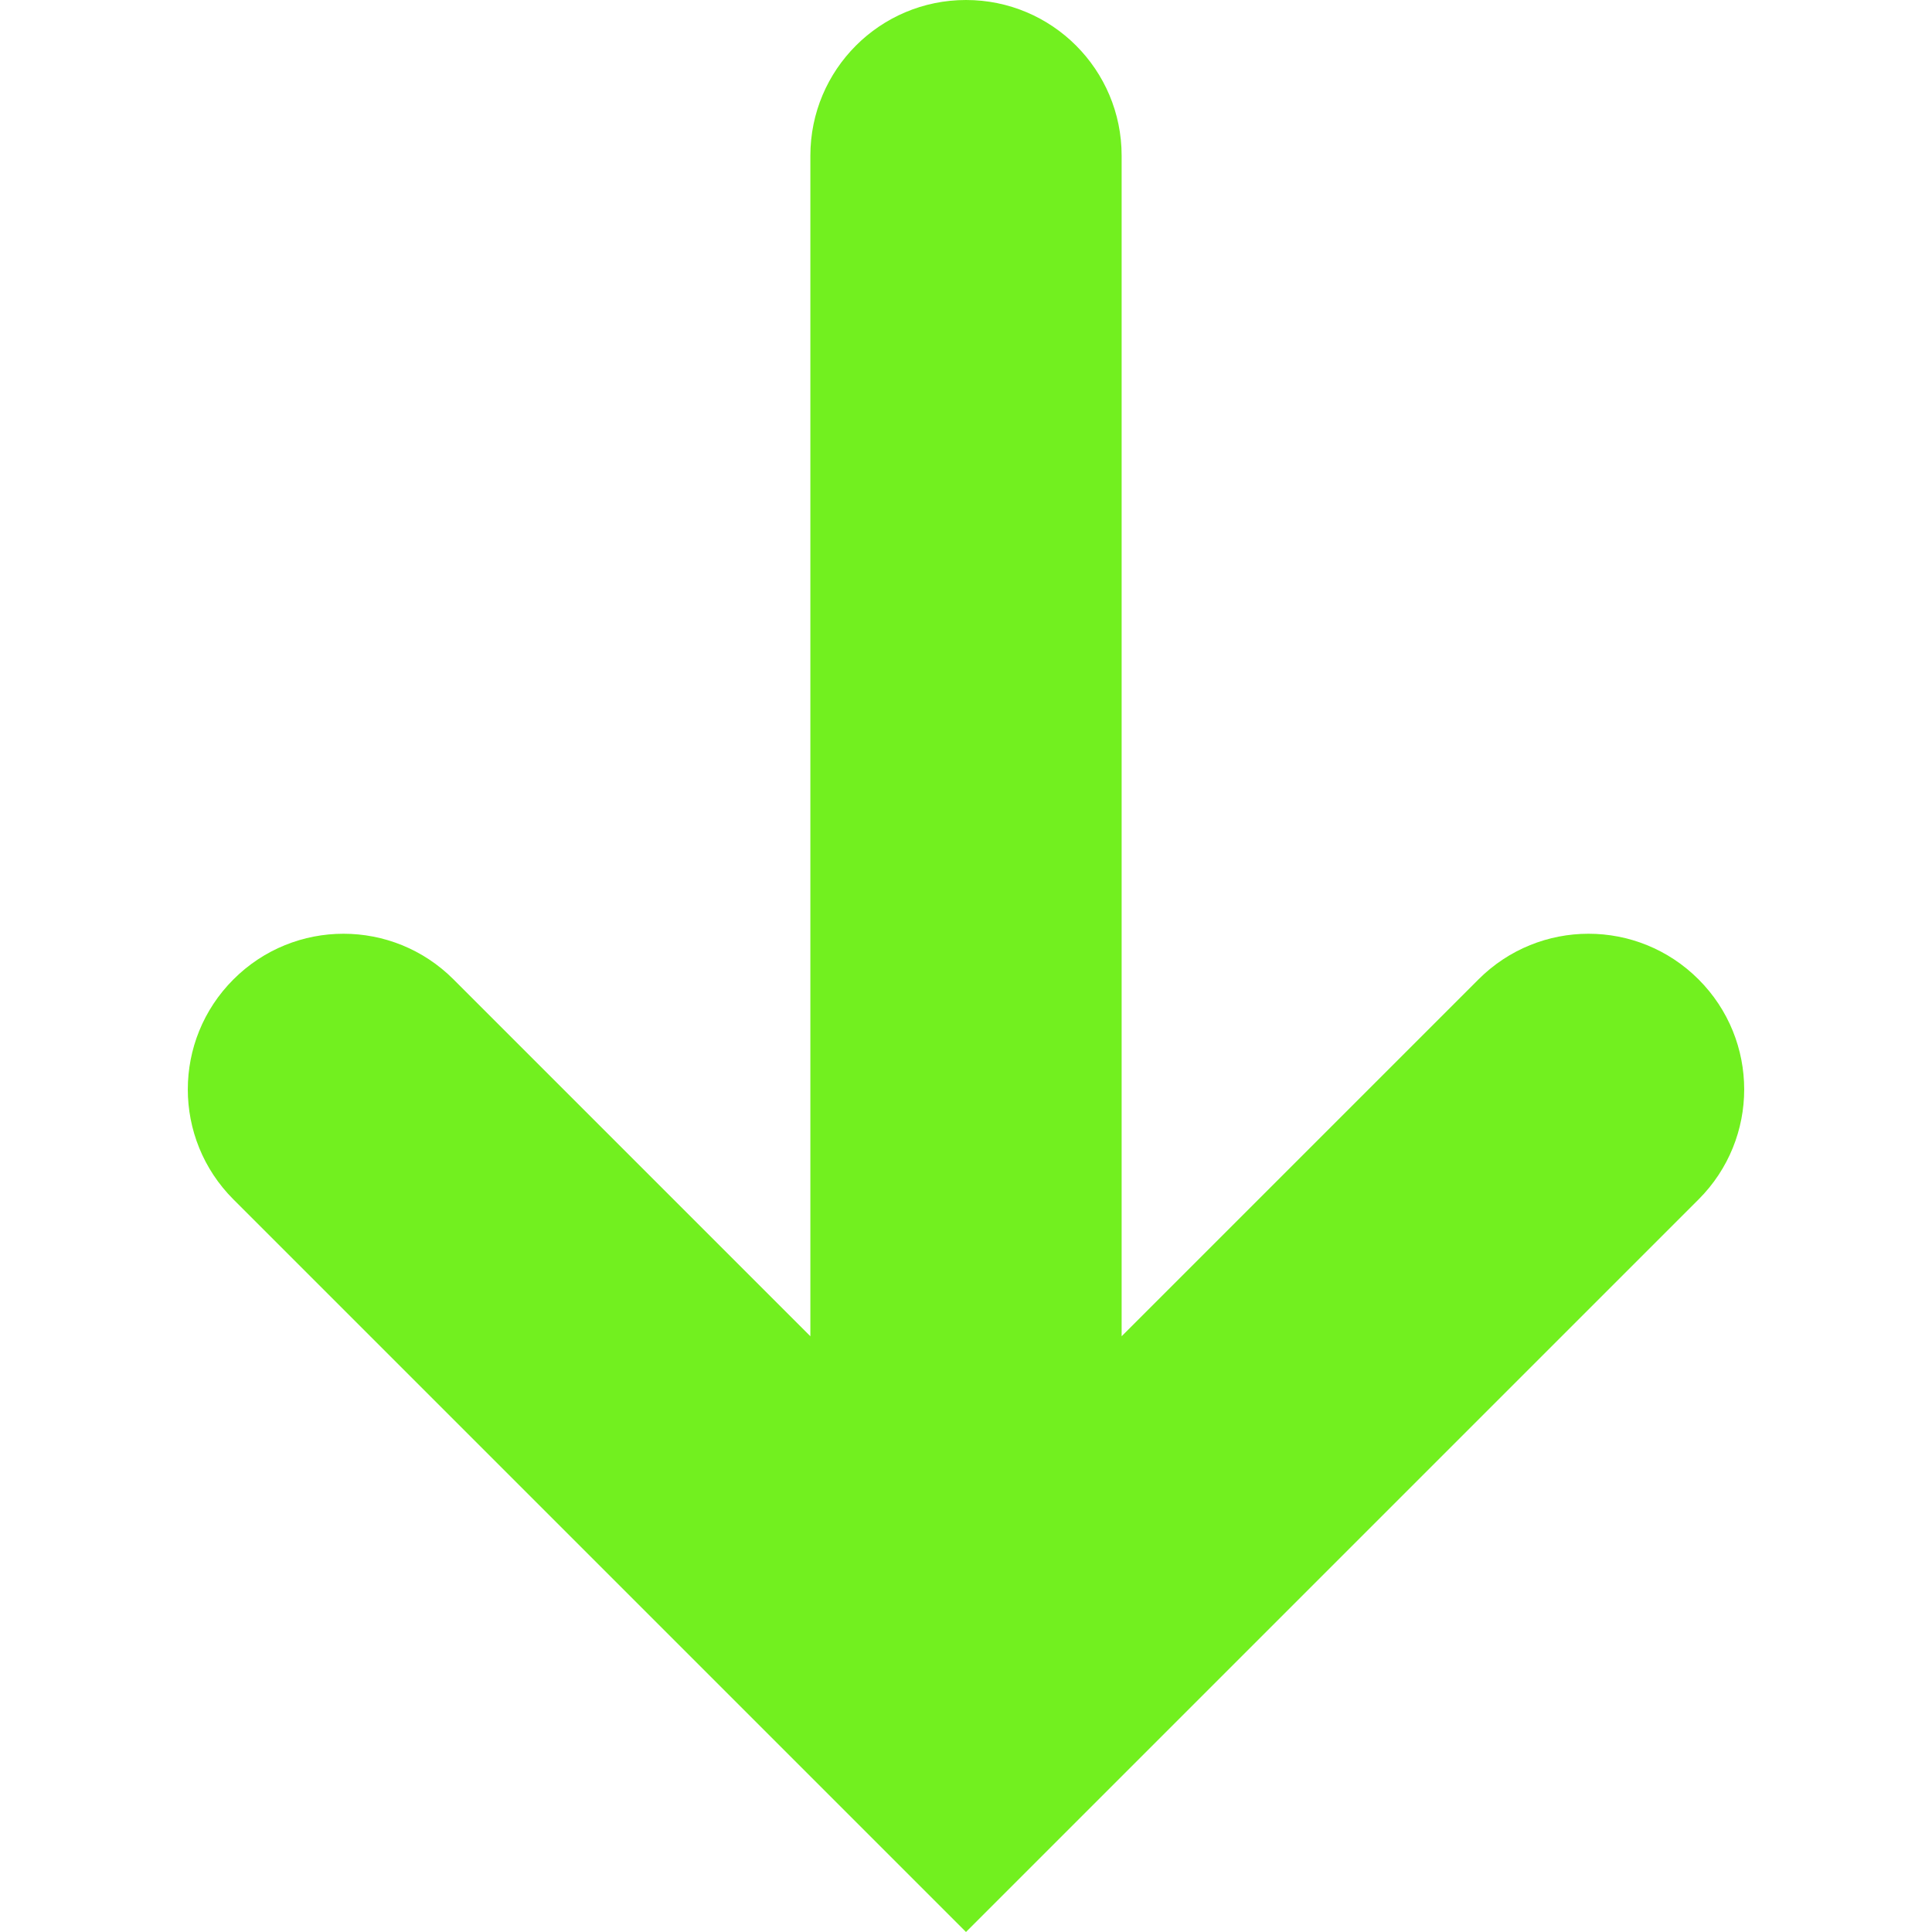 <?xml version="1.0" encoding="iso-8859-1"?>
<!-- Generator: Adobe Illustrator 18.1.1, SVG Export Plug-In . SVG Version: 6.00 Build 0)  -->
<svg version="1.1" id="Capa_1" xmlns="http://www.w3.org/2000/svg" xmlns:xlink="http://www.w3.org/1999/xlink" x="0px" y="0px"
	 viewBox="0 0 12.414 12.414" style="enable-background:new 0 0 12.414 12.414;" xml:space="preserve">
<g>
	<g id="Layer_1_37_">
		<path style="fill:#72f01f;" d="M10.914,6.293c-0.391-0.391-1.023-0.391-1.414,0L7.207,8.586V1c0-0.552-0.447-1-1-1s-1,0.448-1,1
			v7.586L2.914,6.293c-0.391-0.391-1.023-0.391-1.414,0s-0.391,1.023,0,1.414l4.707,4.707l4.707-4.707
			C11.305,7.316,11.305,6.684,10.914,6.293z"/>
	</g>
</g>
<g>
</g>
<g>
</g>
<g>
</g>
<g>
</g>
<g>
</g>
<g>
</g>
<g>
</g>
<g>
</g>
<g>
</g>
<g>
</g>
<g>
</g>
<g>
</g>
<g>
</g>
<g>
</g>
<g>
</g>
</svg>
